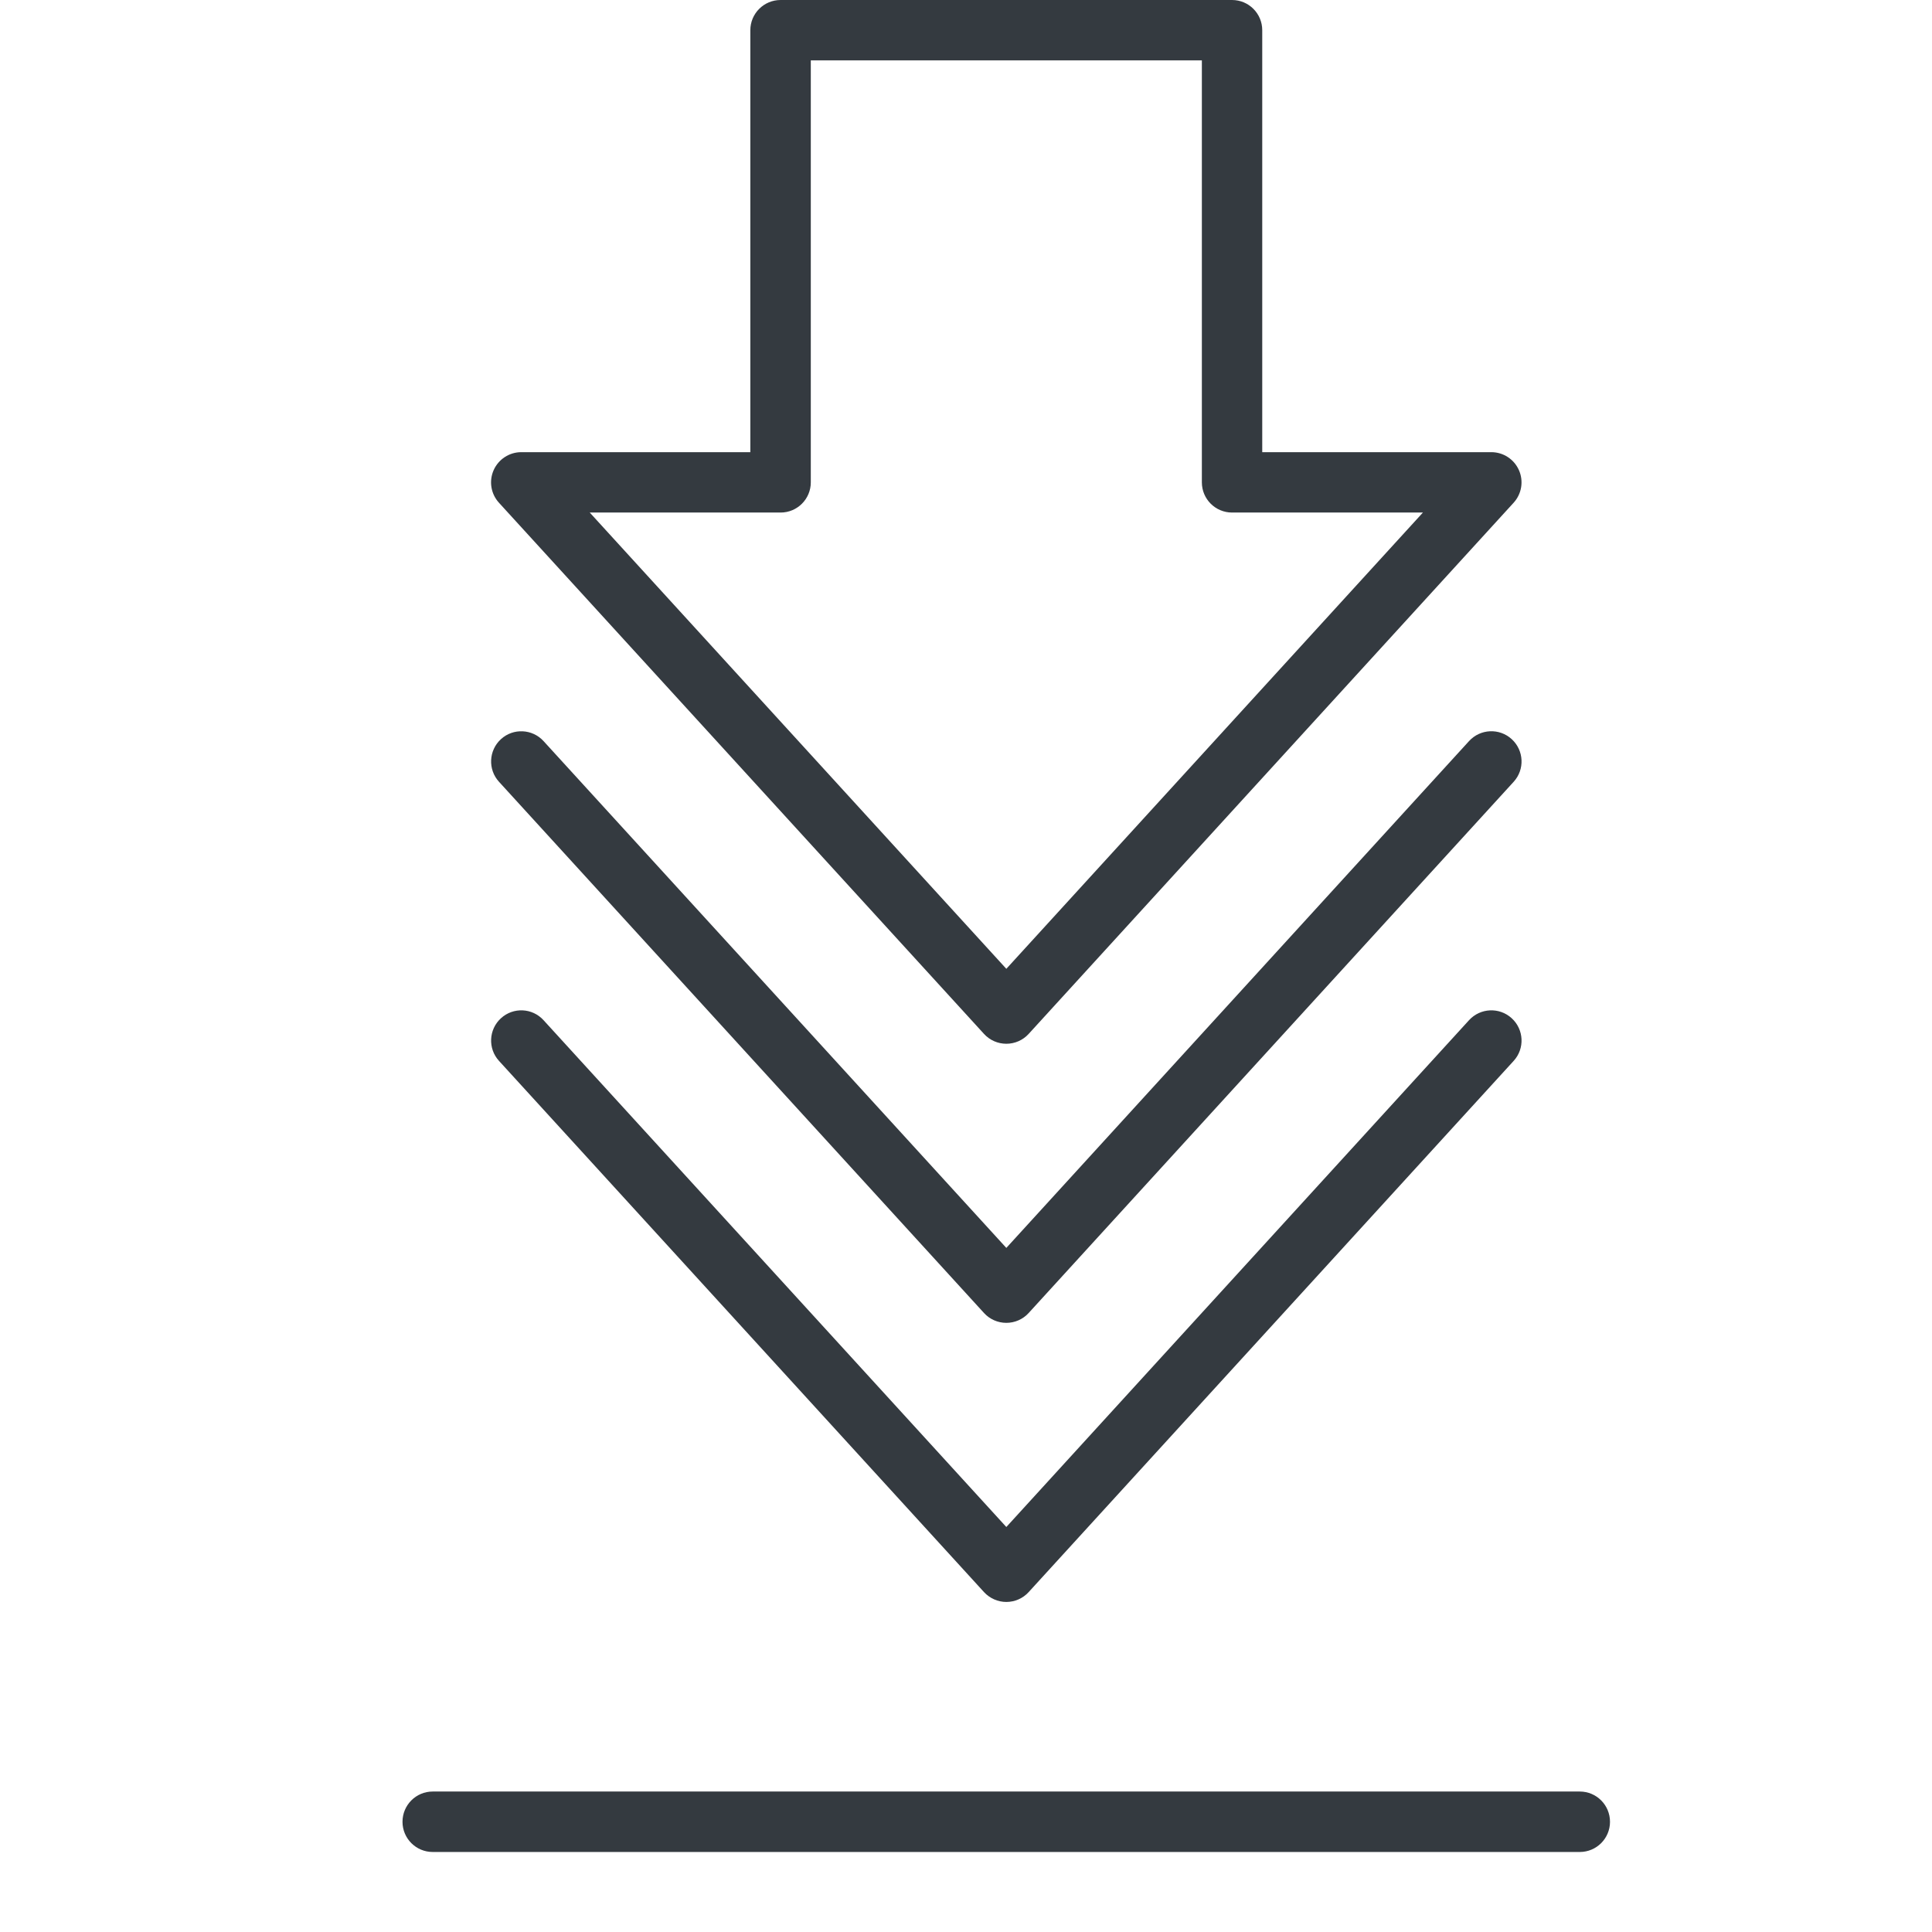 <svg width="24" height="24" viewBox="0 0 24 24" fill="none" xmlns="http://www.w3.org/2000/svg">
<path d="M12.224 12.844C12.295 12.922 12.396 12.966 12.501 12.966C12.606 12.966 12.707 12.922 12.778 12.844L18.803 6.245C18.903 6.135 18.929 5.977 18.869 5.841C18.809 5.705 18.675 5.617 18.526 5.617H15.68V0.375C15.68 0.168 15.512 0 15.305 0H9.697C9.489 0 9.321 0.168 9.321 0.375V5.617H6.475C6.327 5.617 6.192 5.705 6.132 5.841C6.072 5.977 6.098 6.135 6.198 6.245L12.224 12.844ZM9.697 6.367C9.904 6.367 10.072 6.199 10.072 5.992V0.75H14.93V5.992C14.93 6.199 15.098 6.367 15.305 6.367H17.676L12.501 12.035L7.326 6.367H9.697Z" fill="#343A40"/>
<path d="M12.224 16.311C12.295 16.389 12.396 16.433 12.501 16.433C12.606 16.433 12.707 16.389 12.778 16.311L18.803 9.712C18.943 9.559 18.932 9.322 18.779 9.182C18.626 9.042 18.389 9.053 18.249 9.206L12.501 15.502L6.752 9.206C6.613 9.054 6.376 9.042 6.223 9.182C6.07 9.322 6.059 9.559 6.199 9.712L12.224 16.311Z" fill="#343A40"/>
<path d="M12.224 19.778C12.295 19.855 12.396 19.9 12.501 19.9C12.606 19.9 12.707 19.856 12.778 19.778L18.803 13.179C18.943 13.026 18.932 12.789 18.779 12.649C18.626 12.509 18.389 12.52 18.249 12.673L12.501 18.969L6.752 12.673C6.613 12.52 6.376 12.509 6.223 12.649C6.07 12.789 6.059 13.026 6.199 13.179L12.224 19.778Z" fill="#343A40"/>
<path d="M5.375 23.006H19.625C19.832 23.006 20 22.838 20 22.631C20 22.423 19.832 22.255 19.625 22.255H5.375C5.168 22.255 5 22.423 5 22.631C5 22.838 5.168 23.006 5.375 23.006Z" fill="#343A40"/>
</svg>
